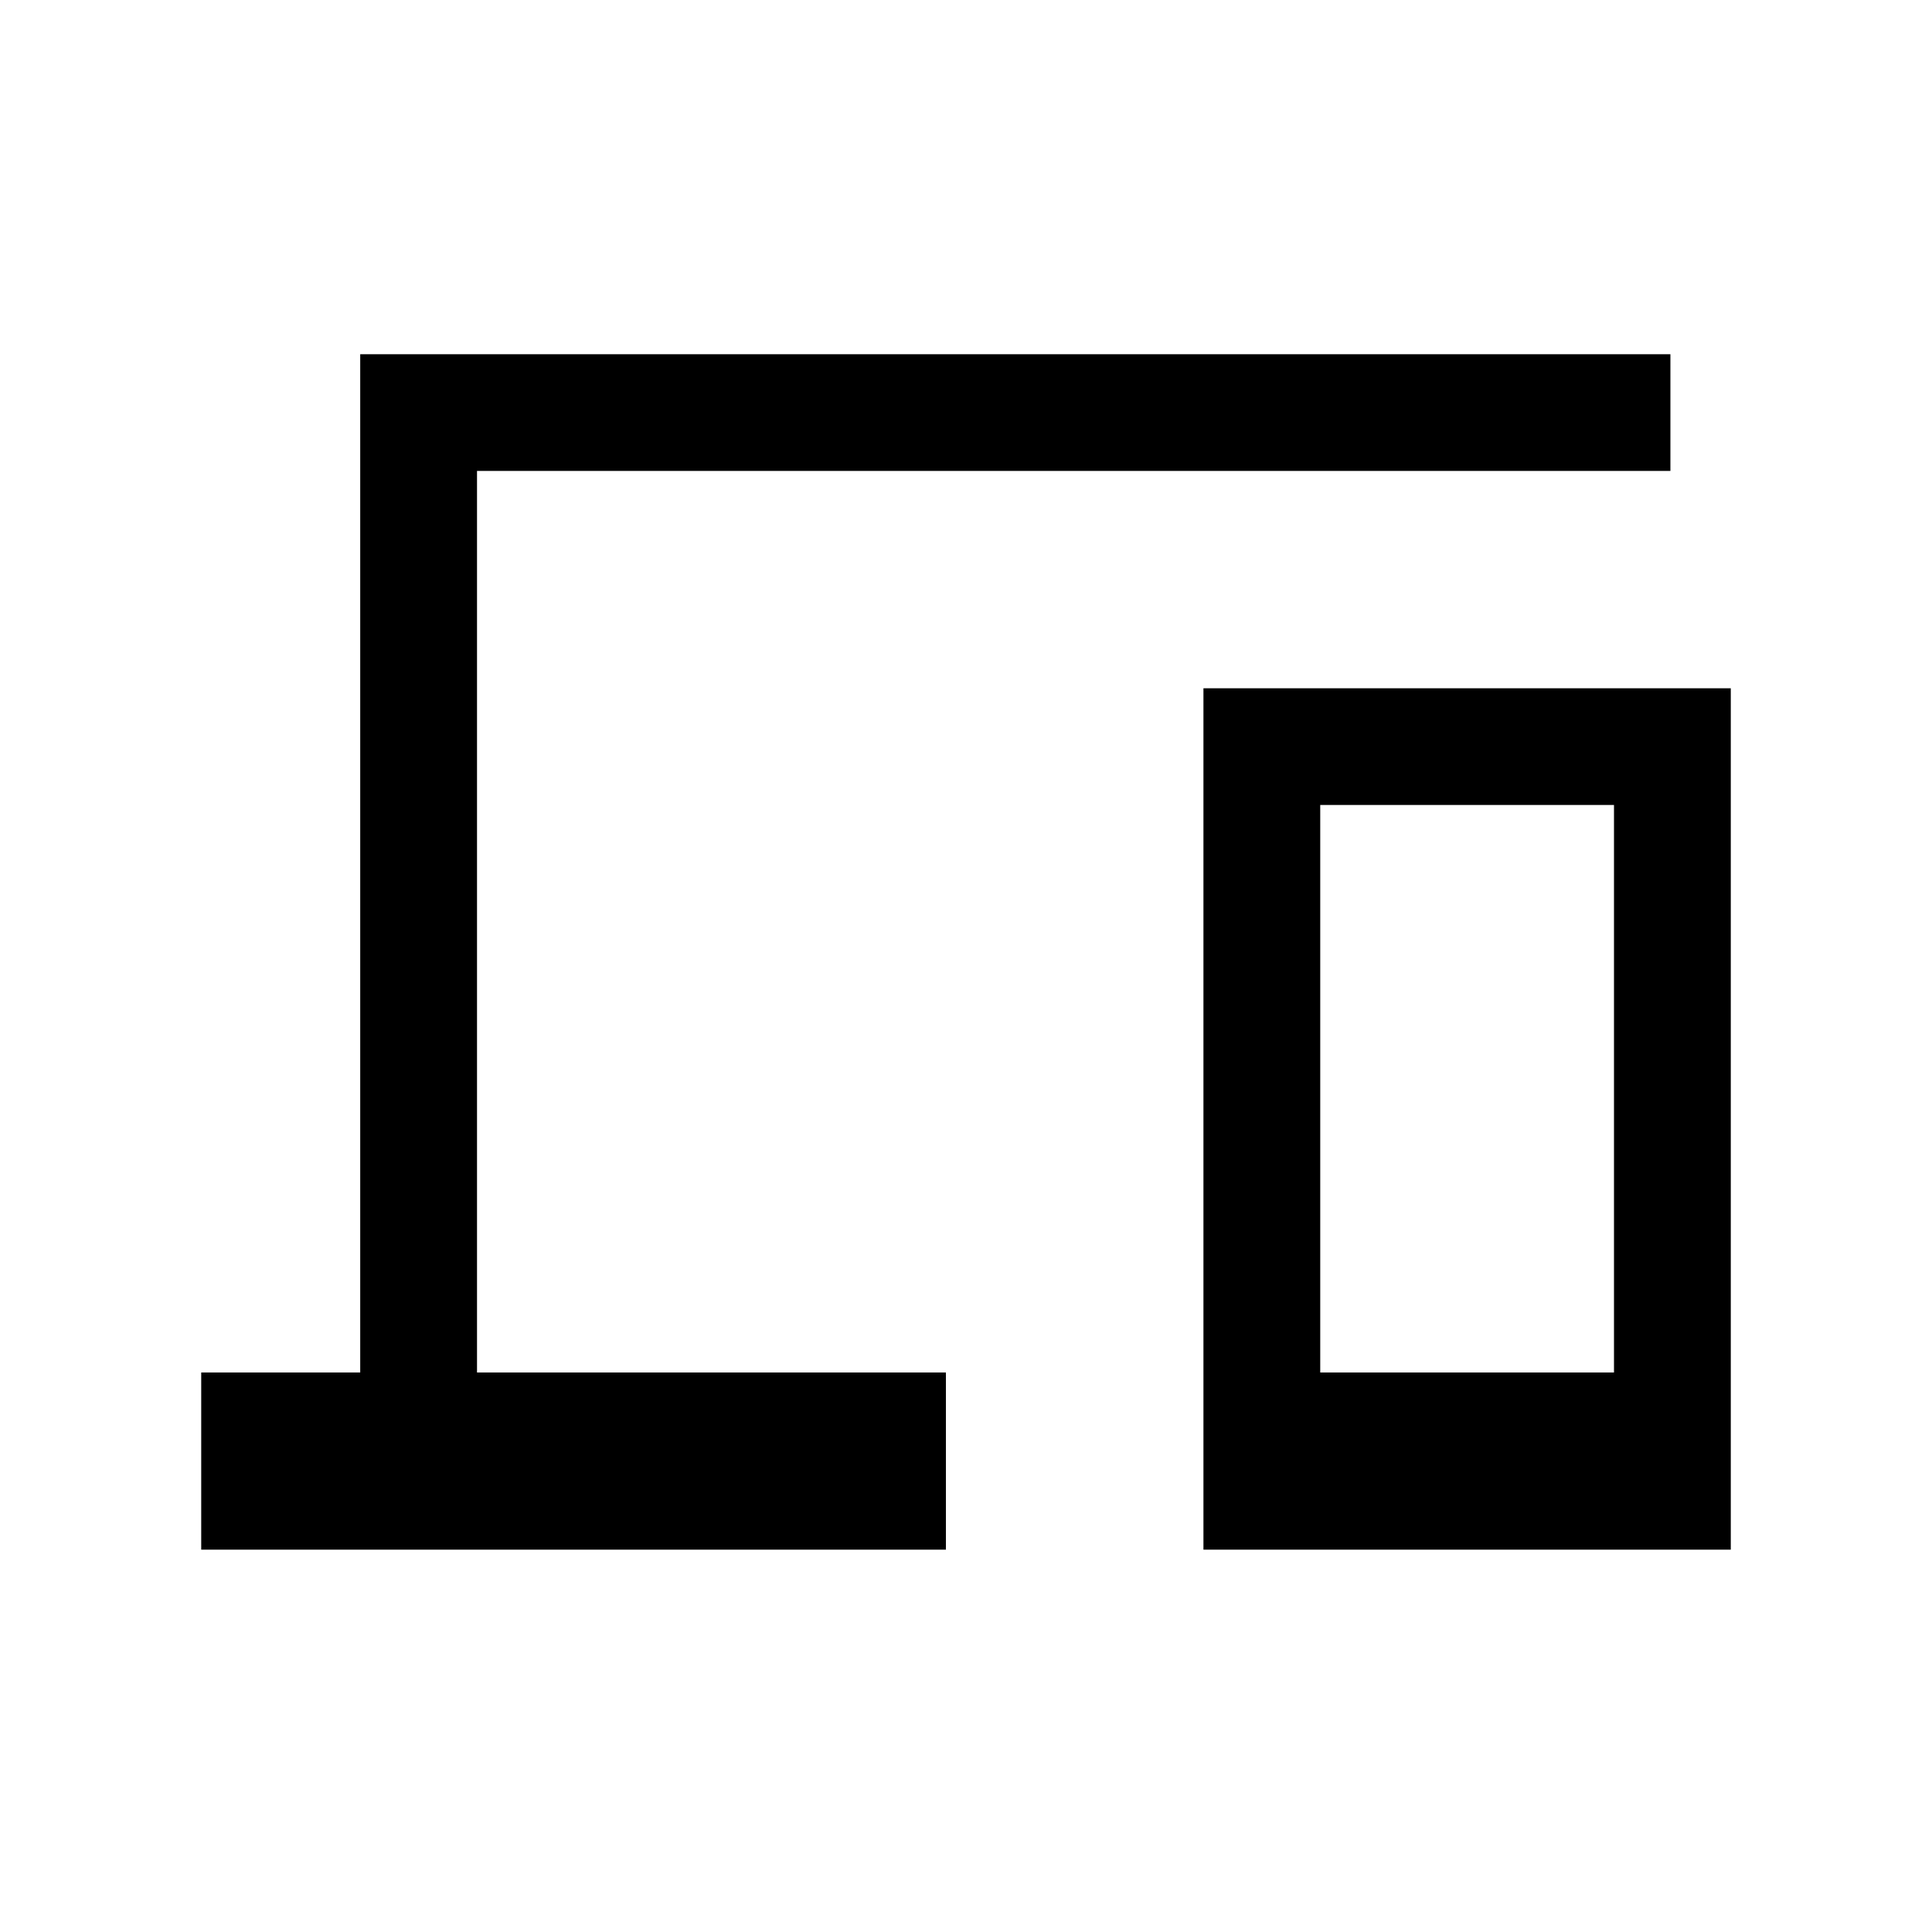 <svg xmlns="http://www.w3.org/2000/svg" height="20" width="20"><path d="M2.083 16.042V14.208H3.729V3.667H17.292V4.875H4.938V14.208H9.792V16.042ZM12.458 16.042V7.125H17.917V16.042ZM13.667 14.208H16.708V8.333H13.667Z"/></svg>